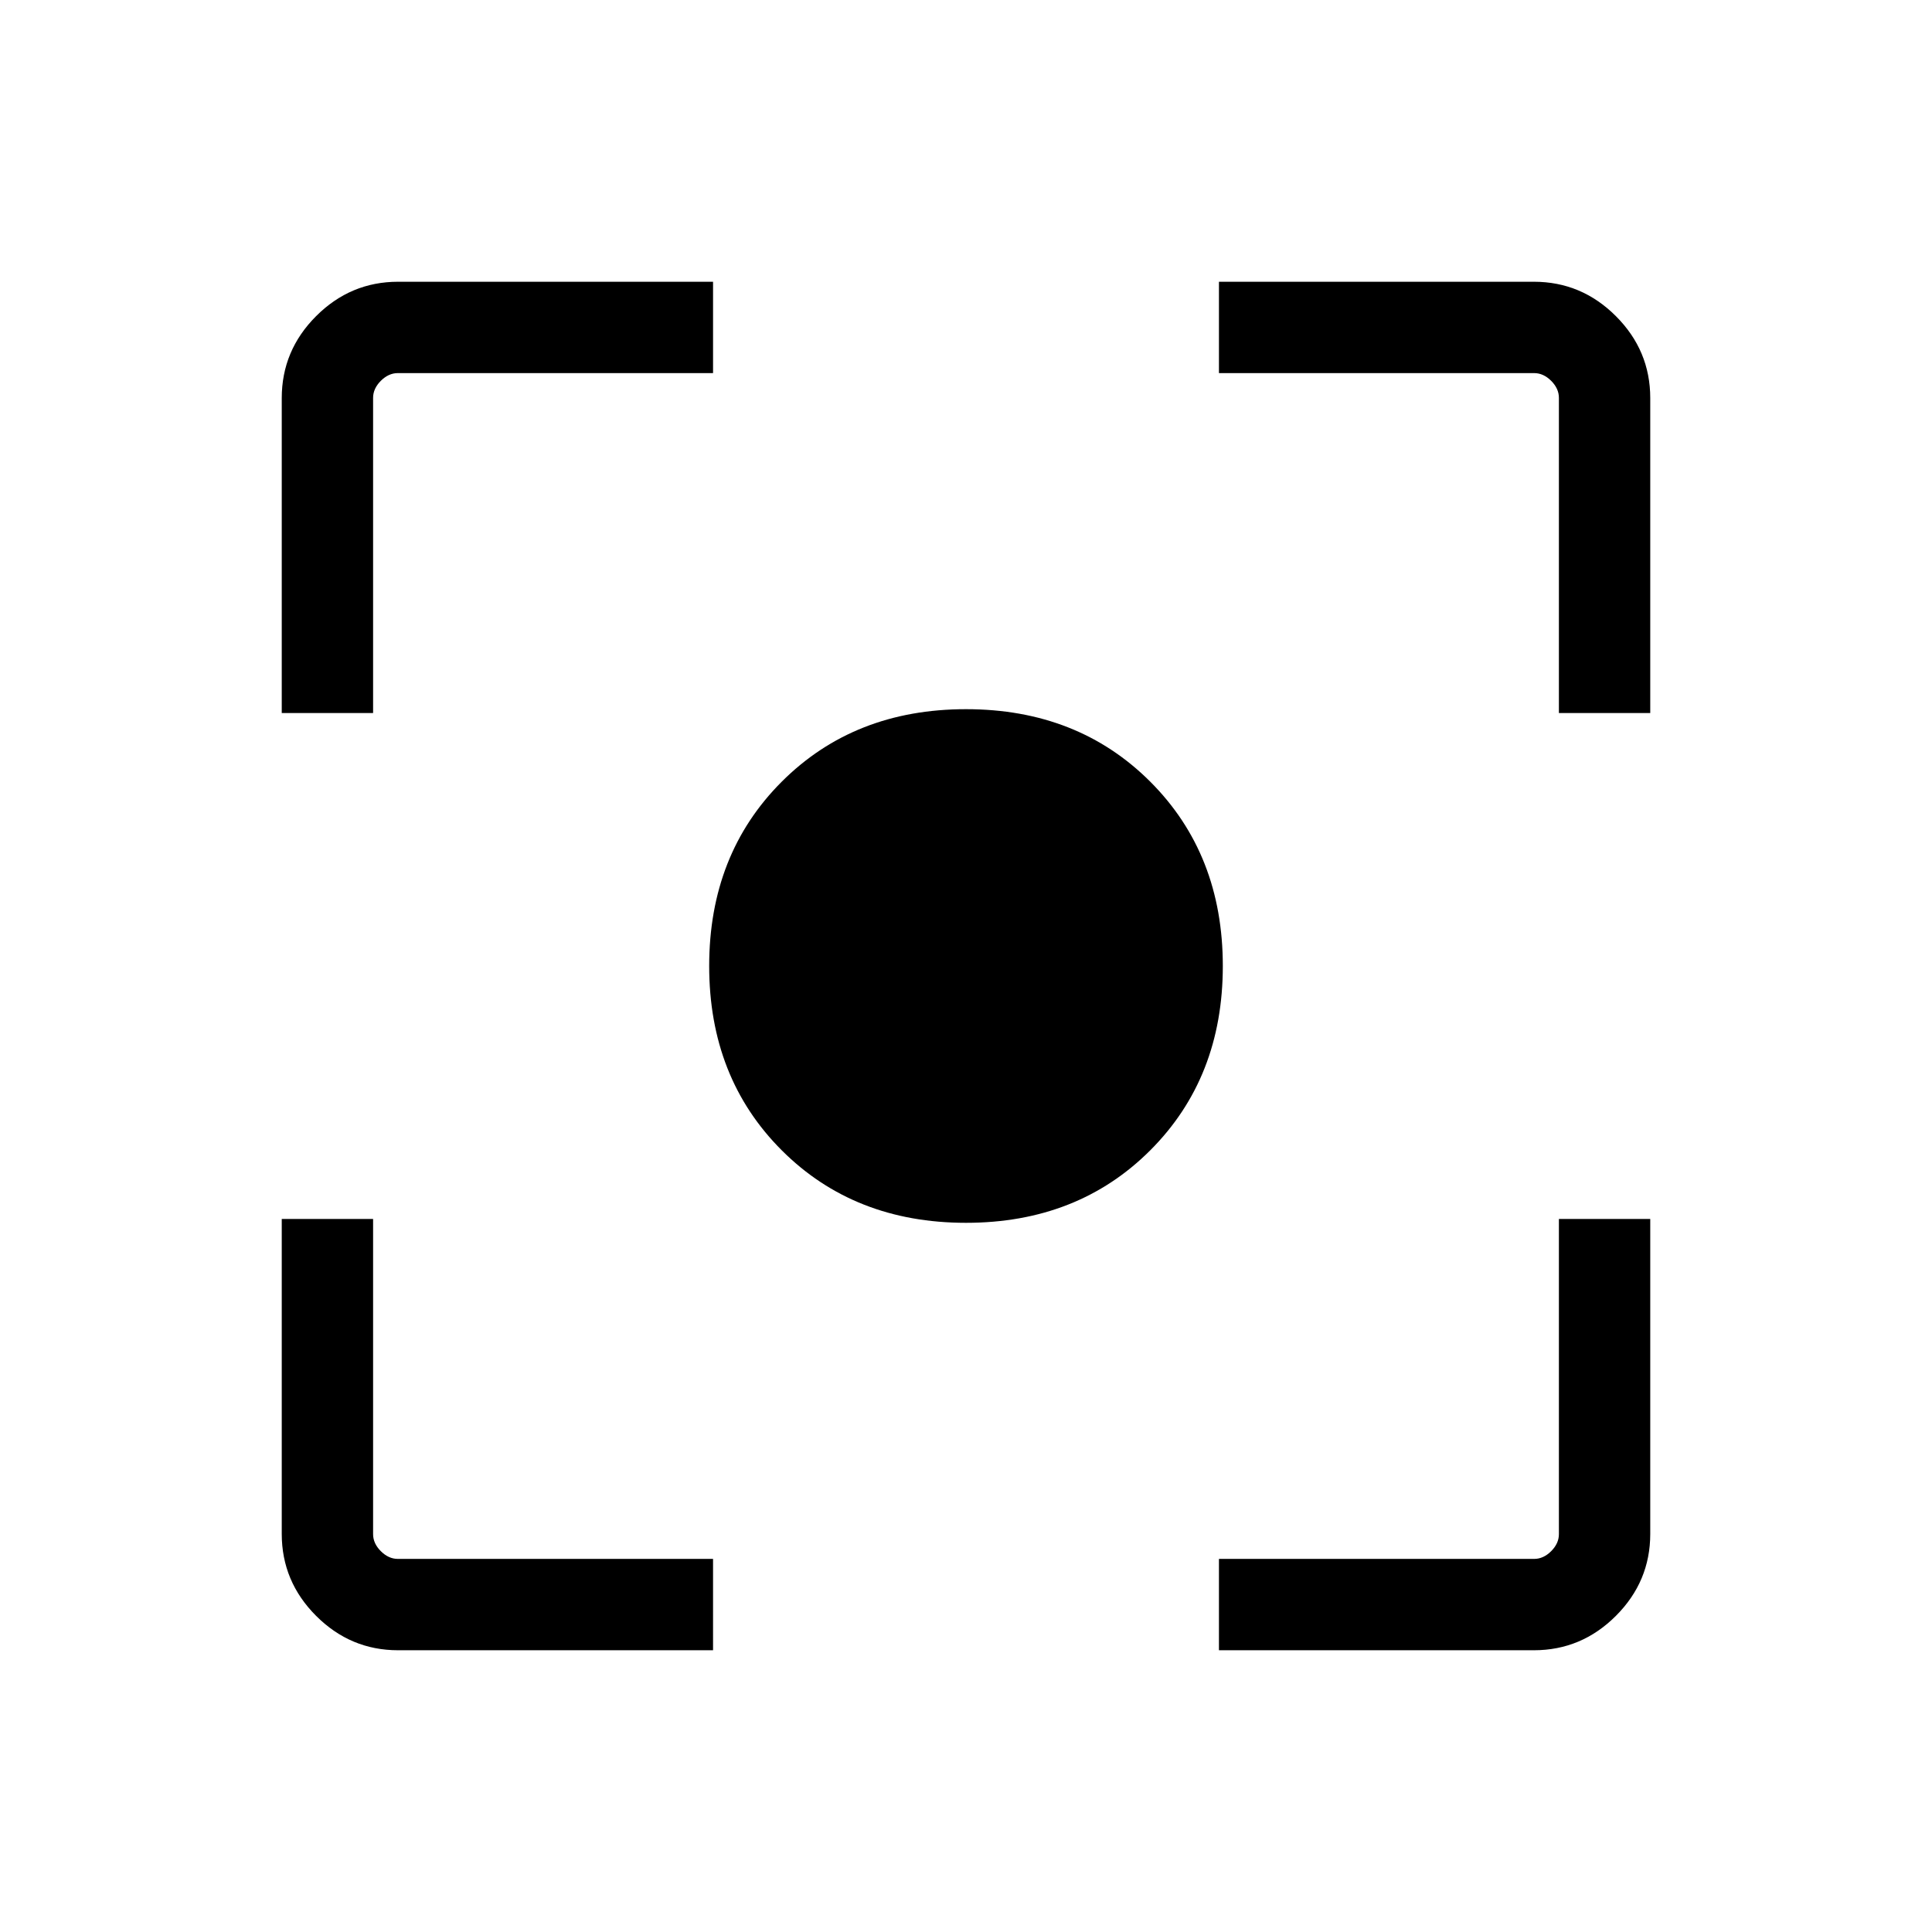 <svg xmlns="http://www.w3.org/2000/svg" width="48" height="48" viewBox="0 -960 960 960"><path d="M197.82-140q-23.66 0-40.74-17.08Q140-174.16 140-197.82v-156.49h45.39v156.62q0 4.61 3.84 8.46 3.85 3.84 8.46 3.84h156.62V-140H197.82Zm407.87 0v-45.39h156.62q4.61 0 8.46-3.84 3.84-3.85 3.84-8.46v-156.62H820v156.49q0 23.66-17.08 40.74Q785.84-140 762.18-140H605.69ZM140-605.69v-156.49q0-23.66 17.08-40.74Q174.16-820 197.82-820h156.49v45.39H197.69q-4.61 0-8.46 3.84-3.84 3.85-3.84 8.46v156.62H140Zm634.61 0v-156.62q0-4.61-3.84-8.46-3.85-3.84-8.46-3.84H605.69V-820h156.49q23.66 0 40.74 17.08Q820-785.84 820-762.18v156.49h-45.39ZM480-352.39q-55.52 0-91.57-36.04-36.04-36.05-36.04-91.57 0-55.52 36.04-91.57 36.05-36.04 91.57-36.04 55.52 0 91.57 36.04 36.04 36.05 36.04 91.57 0 55.52-36.04 91.57-36.05 36.04-91.57 36.04Z"/></svg>